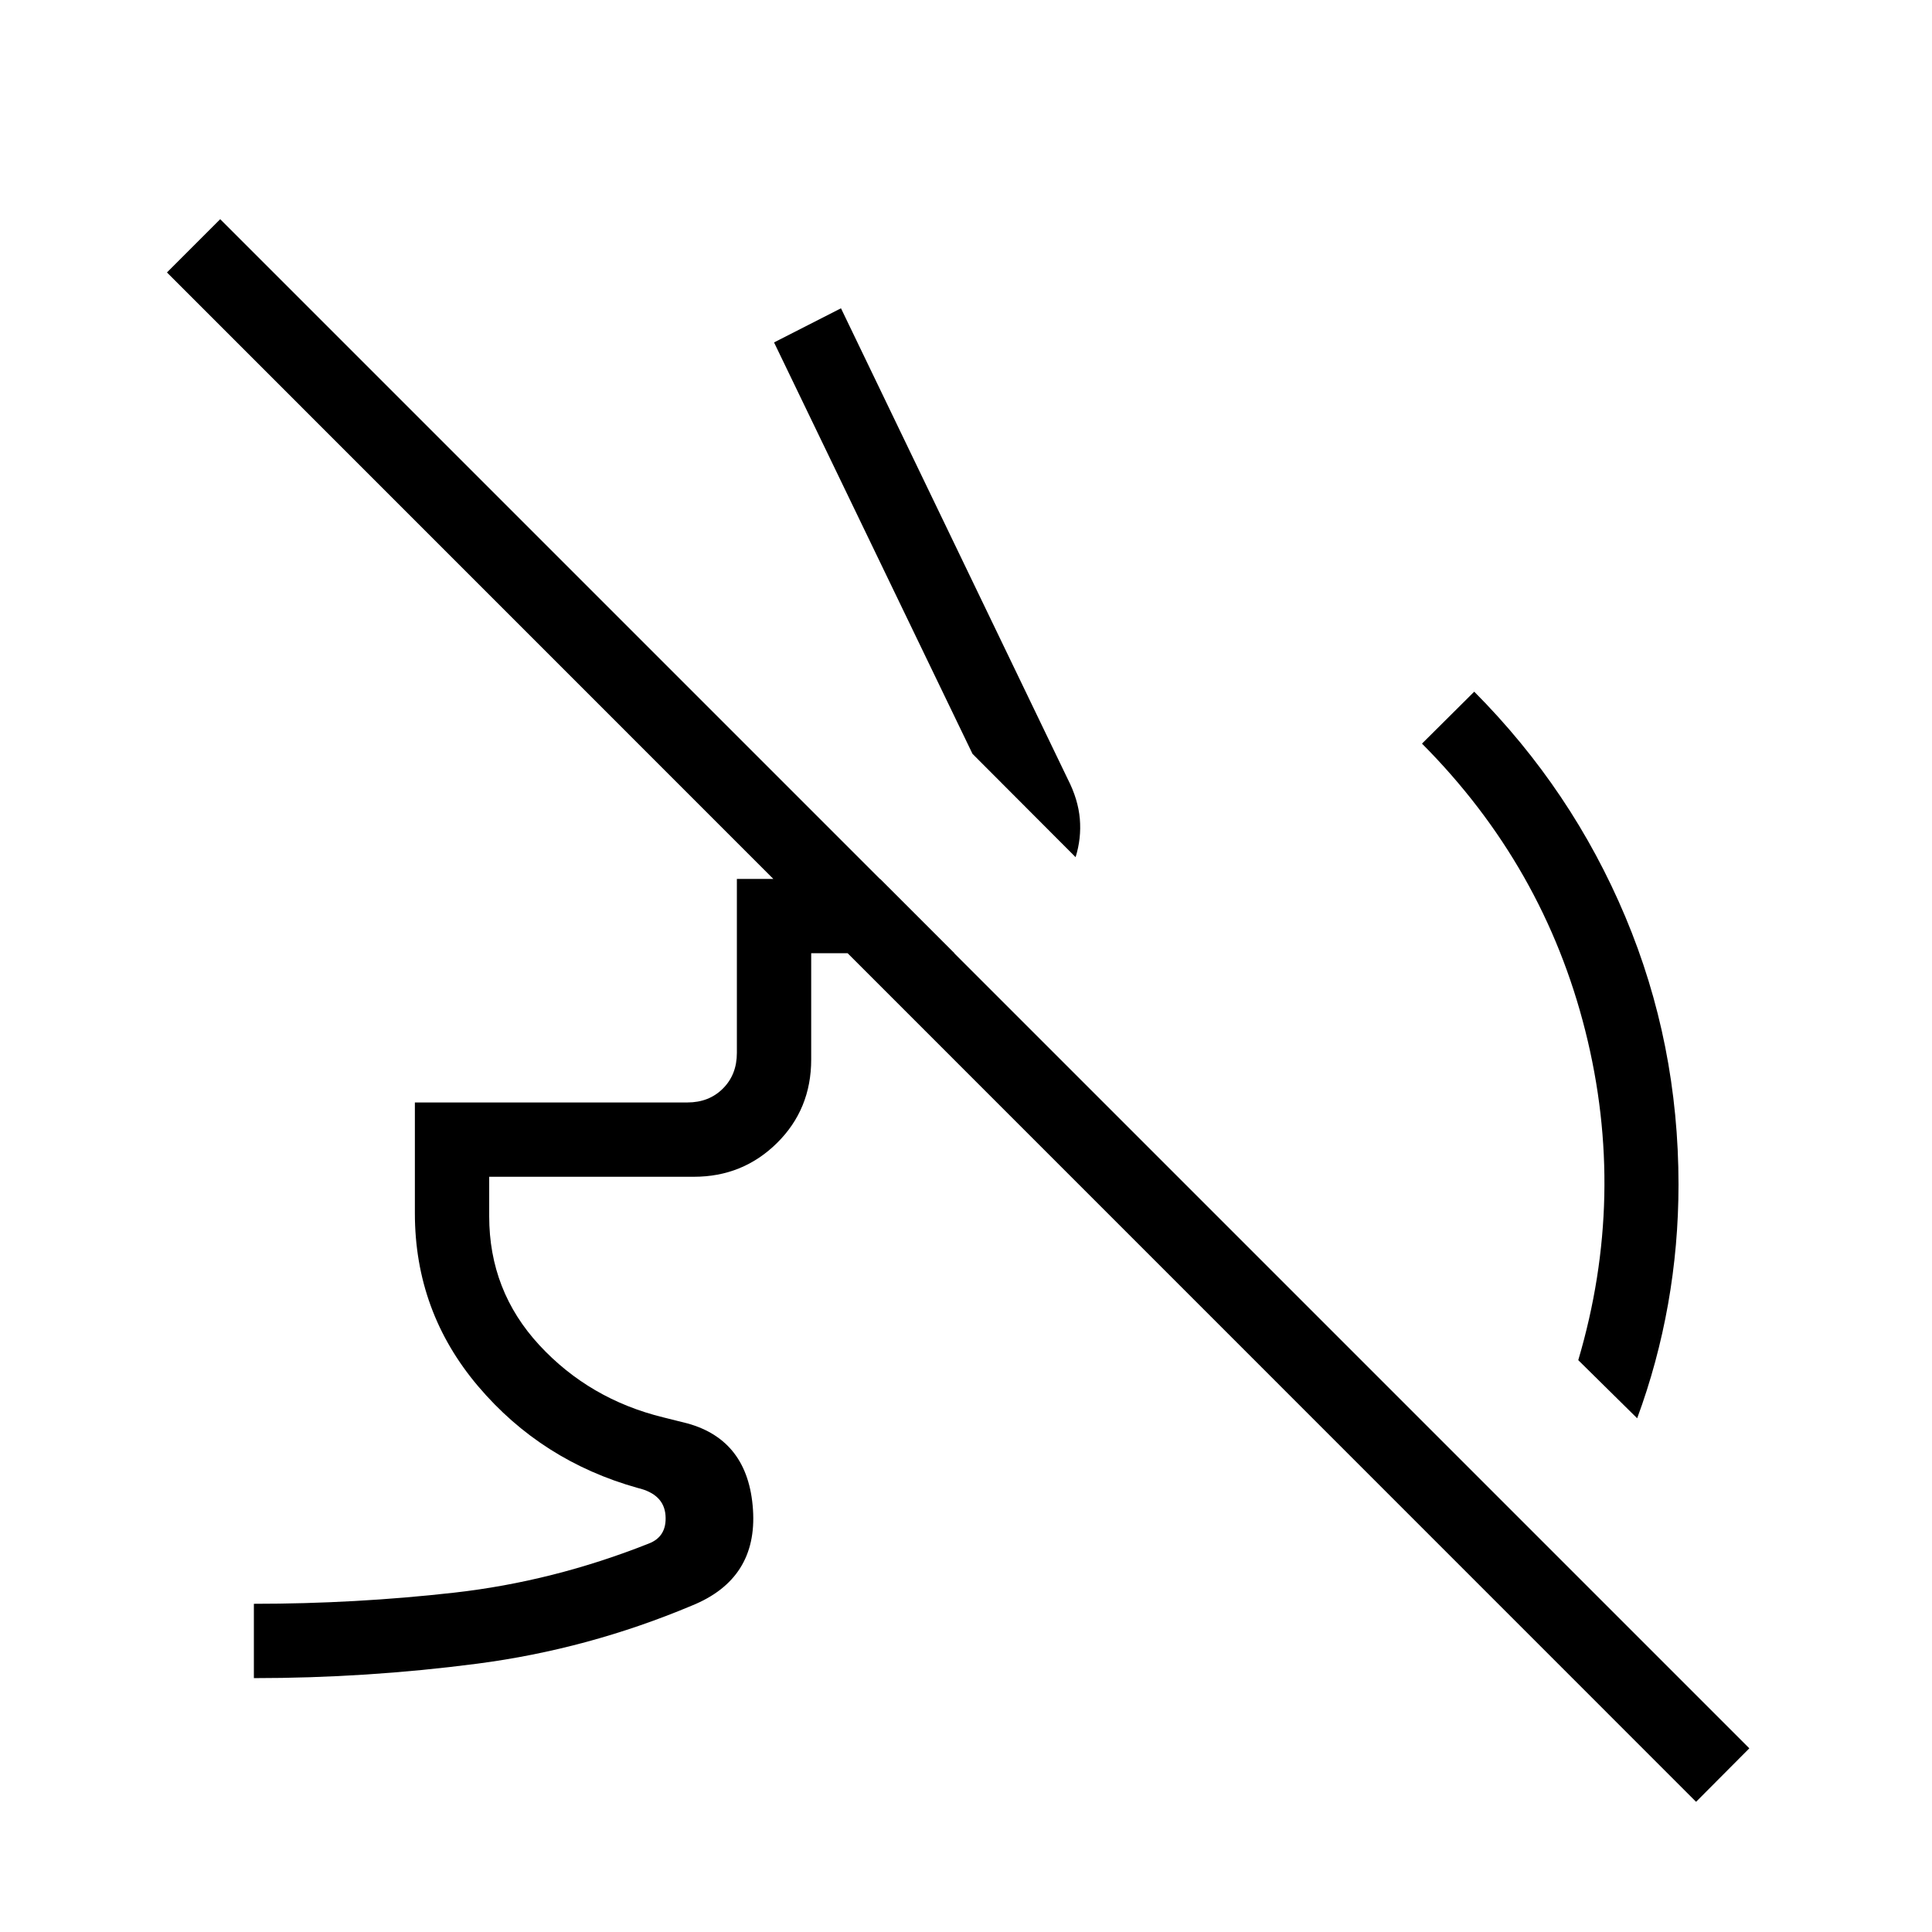 <svg xmlns="http://www.w3.org/2000/svg" height="24" viewBox="0 -960 960 960" width="24"><path d="m813.5-255.27-29.27-28.88q24.12-81.58 3.52-163.54T706.58-590.5l25.96-25.81q48.61 48.89 75.06 111.81 26.44 62.92 26.44 133.12 0 30.15-5.19 59.4-5.2 29.25-15.35 56.71ZM534.46-534.08l-51.23-51.34-98.61-204.43 33.26-16.96 112.66 233.89q5.19 10.11 6.02 19.79.82 9.67-2.1 19.05ZM126.15-126.15v-36.93q50.47 0 99.54-5.54 49.08-5.53 96.54-24.34 9.23-3.46 8.46-14.04-.77-10.58-13.84-13.65-47.77-13.39-79.23-50.48-31.47-37.1-31.47-86.02v-55.04h135.39q10.77 0 17.69-6.93 6.92-6.92 6.92-17.69v-86.46h71.2l36.92 36.92h-71.19v52.81q0 24.69-16.98 41.48-16.98 16.79-41.29 16.79H243.08v19.65q0 37.04 24.88 63.97 24.89 26.92 61.58 35.92l12 3q30.31 8.35 32.61 42.81 2.31 34.46-30.27 47.69-51.69 21.73-106.73 28.9-55.03 7.18-111 7.18Zm716.62 61.46L82.96-824.62l26.46-26.46L869.23-91.27l-26.46 26.58Z"/></svg>